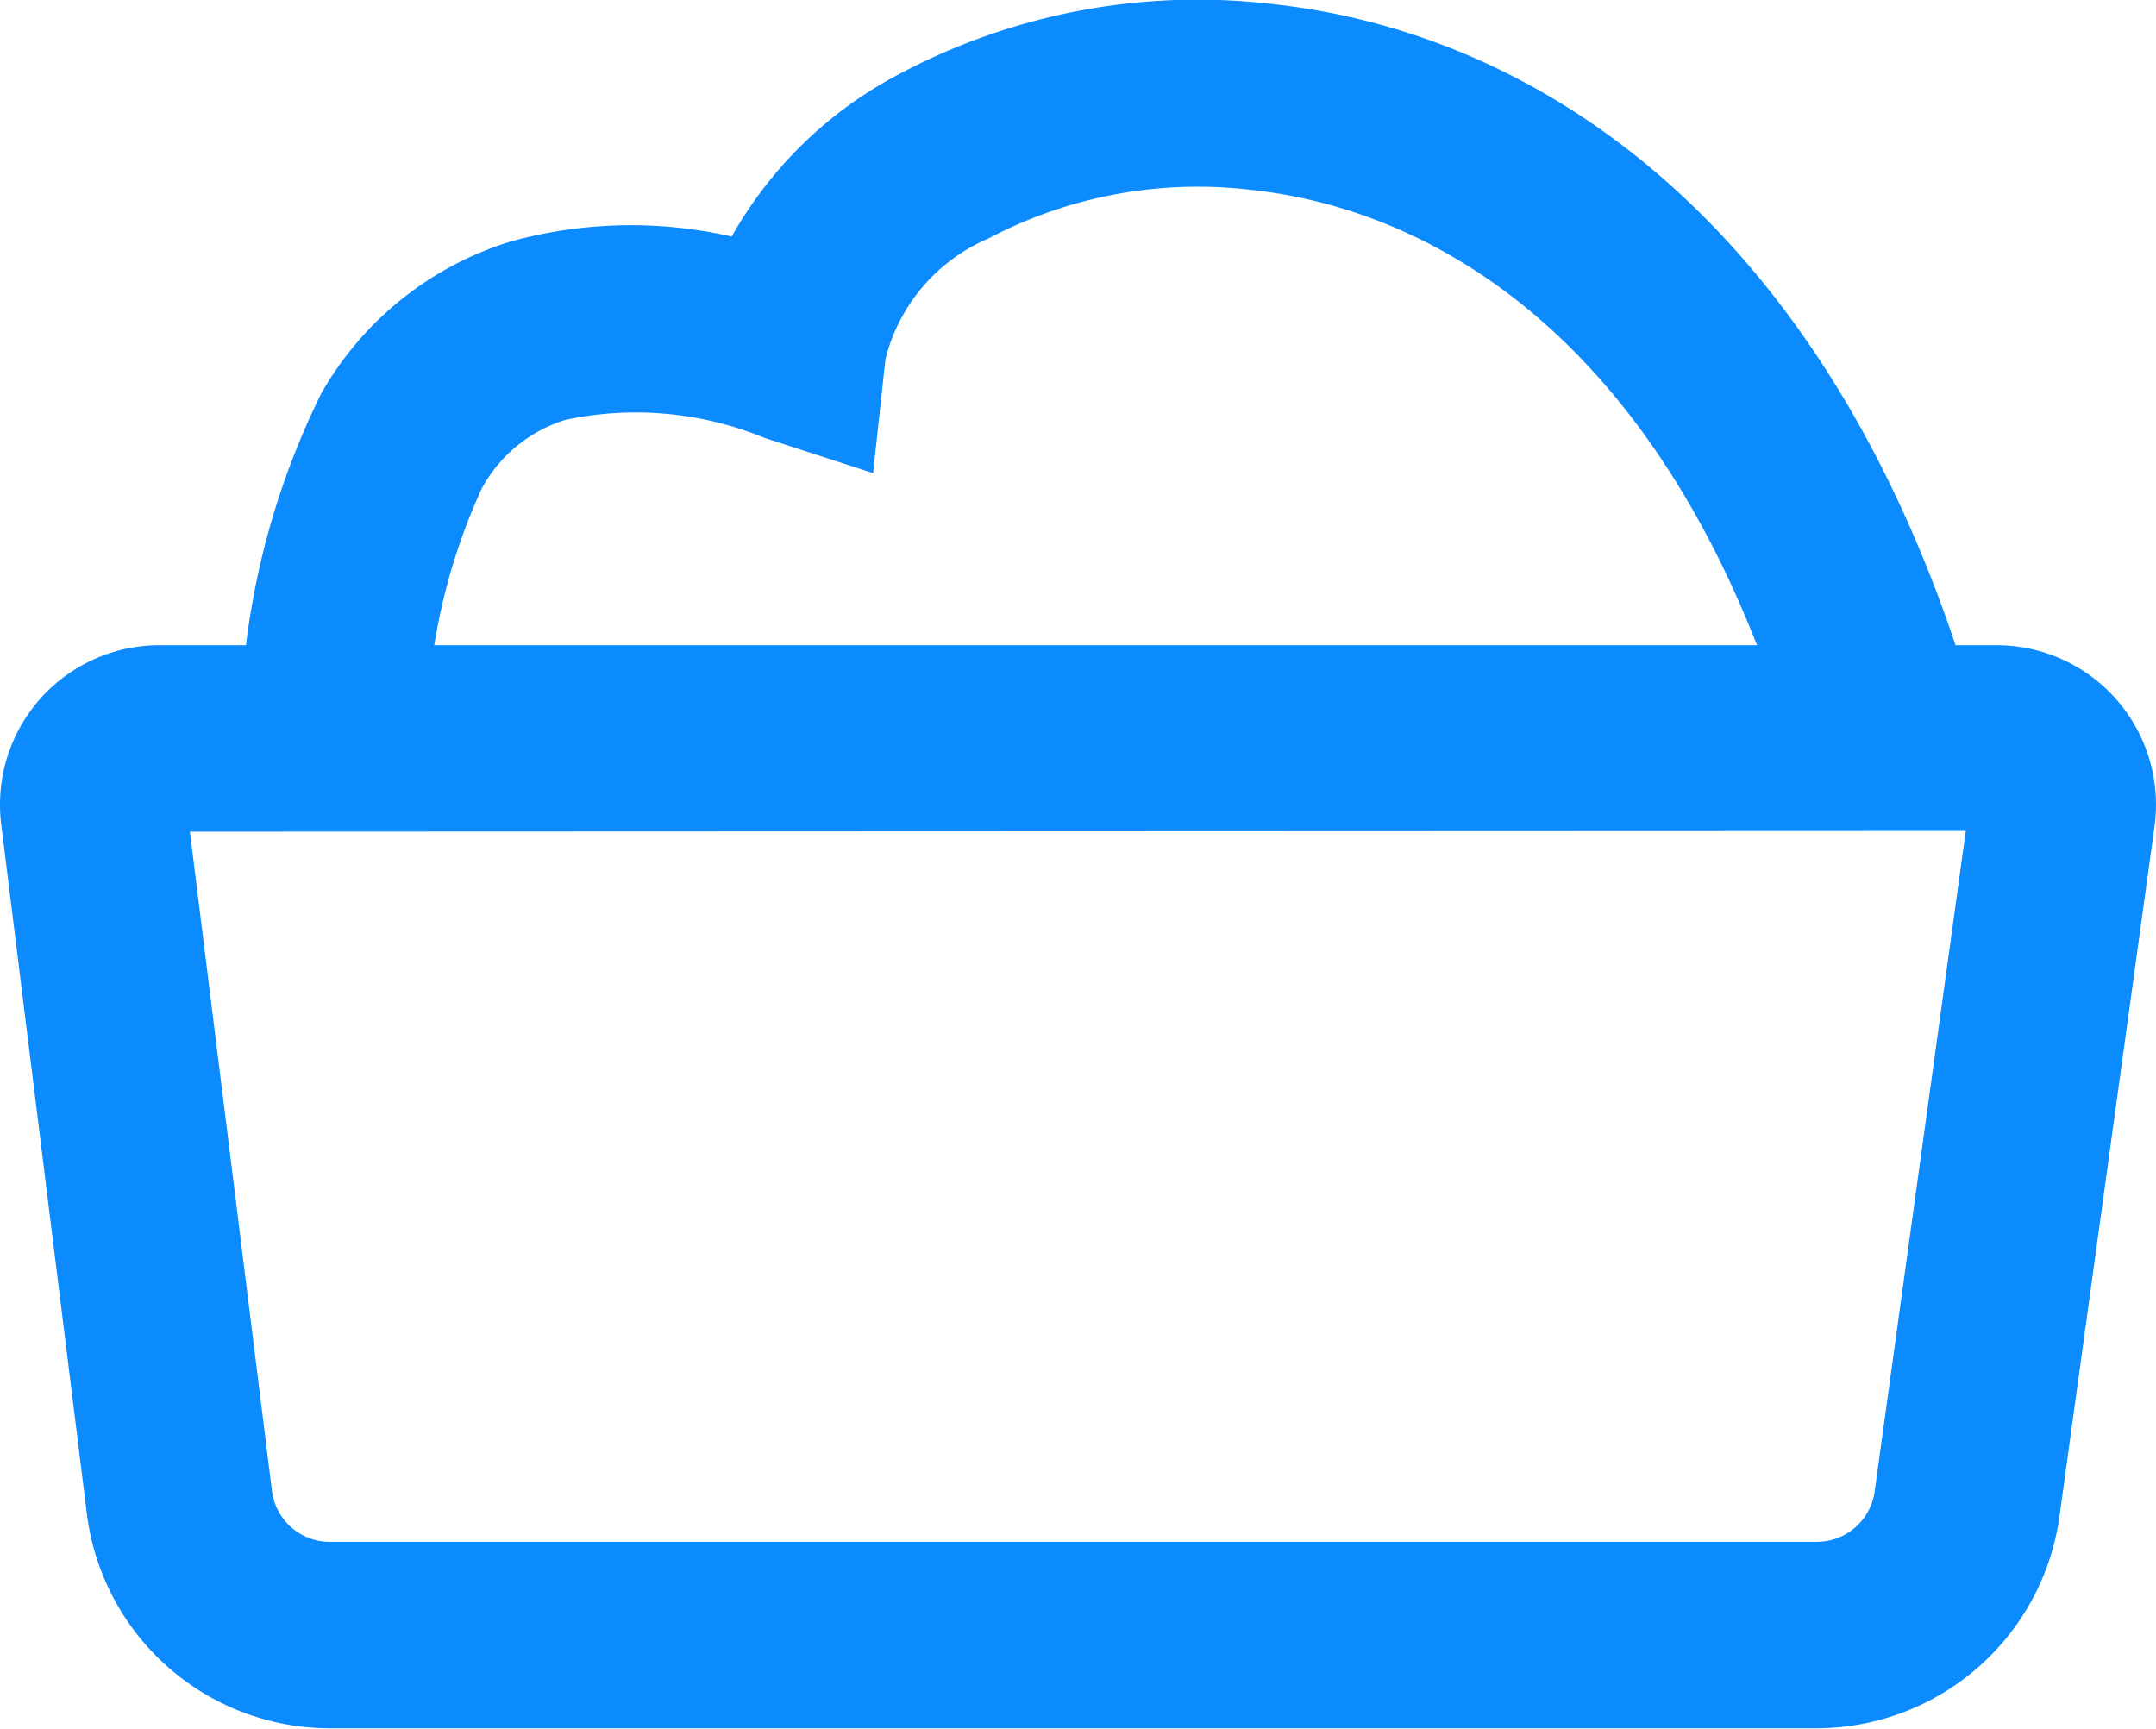 <svg xmlns="http://www.w3.org/2000/svg" width="21.298" height="17.078" viewBox="0 0 21.298 17.078">
  <g id="Group_458" data-name="Group 458" transform="translate(-0.001)">
    <path id="Rectangle_75_Stroke_" data-name="Rectangle 75 (Stroke)" d="M17.95,10.7H3.259a2.421,2.421,0,0,1-2.4-2.119L.013,1.769A1.575,1.575,0,0,1,1.575,0H19.724a1.575,1.575,0,0,1,1.56,1.79l-.94,6.826A2.427,2.427,0,0,1,17.95,10.7ZM1.877,1.842l.811,6.516a.575.575,0,0,0,.571.5H17.95a.577.577,0,0,0,.57-.5l.9-6.523Z" transform="translate(0 6.374)" fill="#0c8bff"/>
    <path id="Vector_14_Stroke_" data-name="Vector 14 (Stroke)" d="M6.364,3.547,6.242,4.674l-1.078-.35a3.34,3.34,0,0,0-1.958-.177,1.414,1.414,0,0,0-.83.679A6.012,6.012,0,0,0,1.842,7.7H0A7.717,7.717,0,0,1,.793,3.882a3.252,3.252,0,0,1,1.882-1.5,4.469,4.469,0,0,1,2.17-.045A4.06,4.06,0,0,1,6.479.743,6.272,6.272,0,0,1,10.15.036c2.8.29,5.693,2.348,7.022,7.111l-1.775.5c-1.162-4.164-3.52-5.574-5.437-5.773a4.434,4.434,0,0,0-2.581.483A1.76,1.76,0,0,0,6.364,3.547Z" transform="translate(2.384)" fill="#0c8bff"/>
  </g>
</svg>

